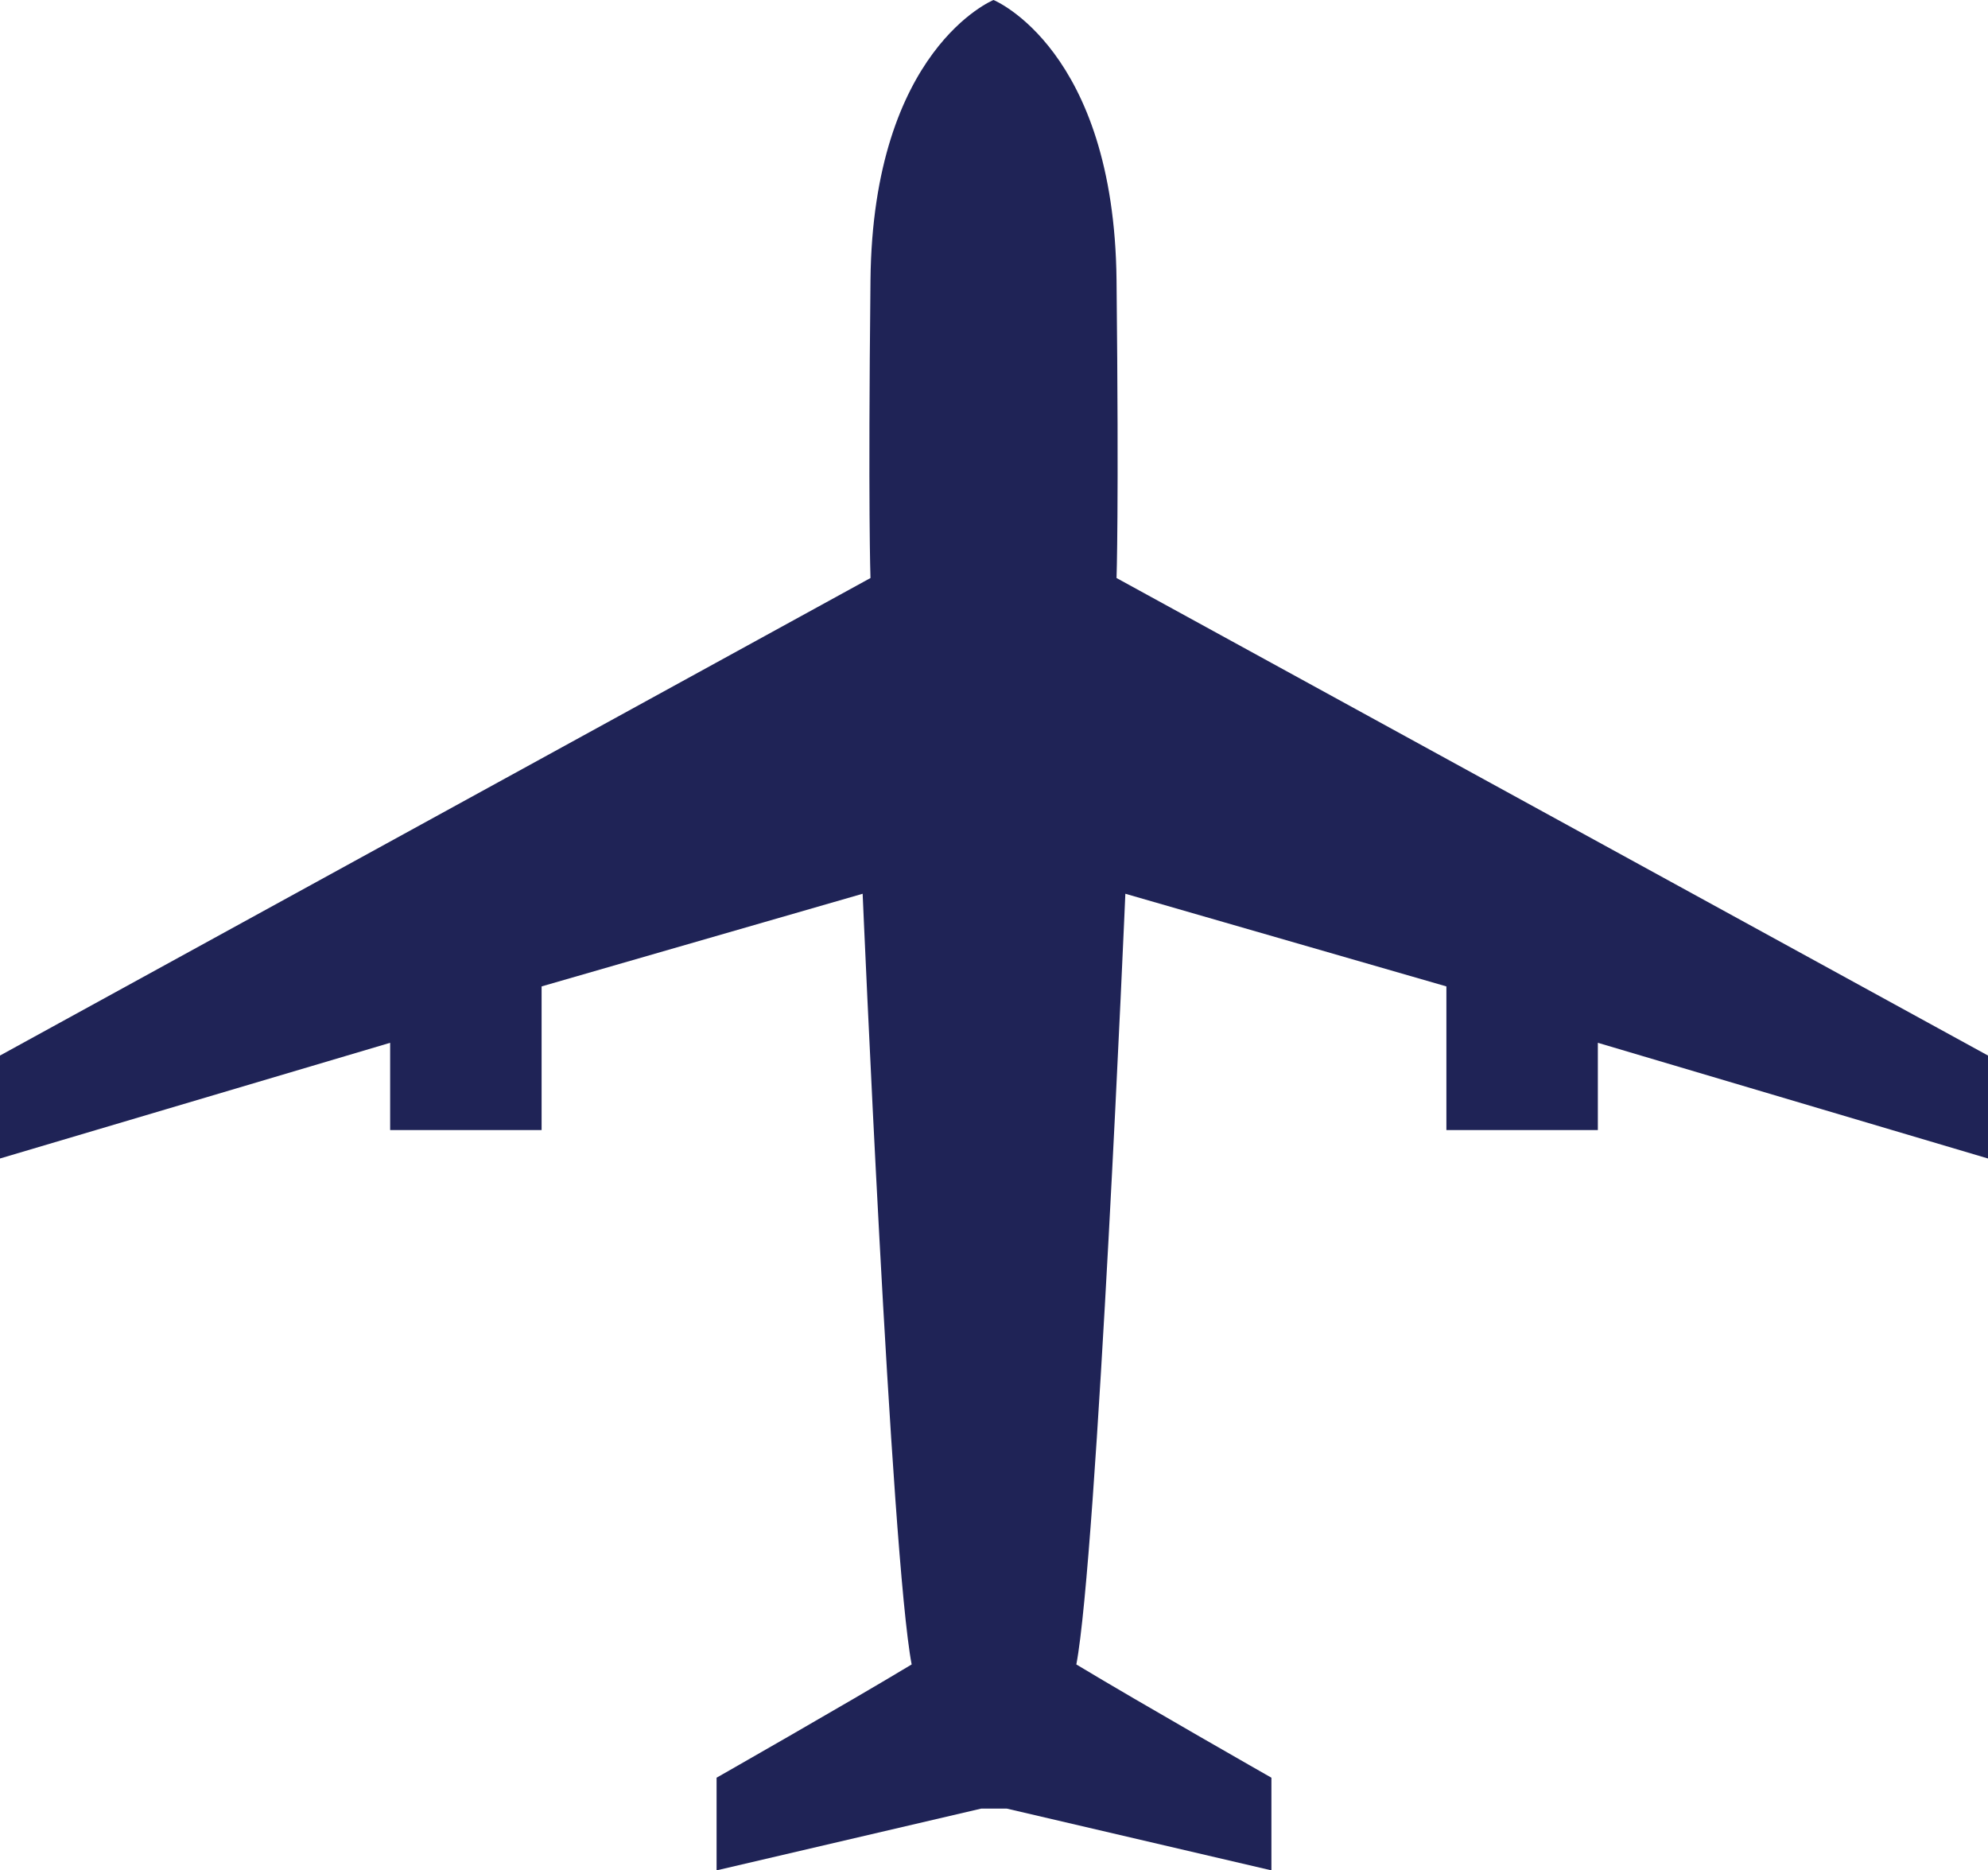 <?xml version="1.0" encoding="UTF-8" standalone="no"?>
<!-- Generator: Adobe Illustrator 23.0.0, SVG Export Plug-In . SVG Version: 6.00 Build 0)  -->

<svg
   xmlns:dc="http://purl.org/dc/elements/1.1/"
   xmlns:cc="http://creativecommons.org/ns#"
   xmlns:rdf="http://www.w3.org/1999/02/22-rdf-syntax-ns#"
   xmlns:svg="http://www.w3.org/2000/svg"
   xmlns="http://www.w3.org/2000/svg"
   xmlns:sodipodi="http://sodipodi.sourceforge.net/DTD/sodipodi-0.dtd"
   xmlns:inkscape="http://www.inkscape.org/namespaces/inkscape"
   version="1.1"
   id="Layer_1"
   x="0px"
   y="0px"
   viewBox="0 0 40.56 38.15"
   xml:space="preserve"
   sodipodi:docname="repulo_ikon.svg"
   width="40.56"
   height="38.15"
   inkscape:version="0.92.3 (2405546, 2018-03-11)"><defs
   id="defs25" /><sodipodi:namedview
   pagecolor="#ffffff"
   bordercolor="#666666"
   borderopacity="1"
   objecttolerance="10"
   gridtolerance="10"
   guidetolerance="10"
   inkscape:pageopacity="0"
   inkscape:pageshadow="2"
   inkscape:window-width="1533"
   inkscape:window-height="845"
   id="namedview23"
   showgrid="false"
   fit-margin-top="0"
   fit-margin-left="0"
   fit-margin-right="0"
   fit-margin-bottom="0"
   inkscape:zoom="1.2301887"
   inkscape:cx="97.53"
   inkscape:cy="6.68"
   inkscape:window-x="67"
   inkscape:window-y="27"
   inkscape:window-maximized="1"
   inkscape:current-layer="Layer_1" />
<style
   type="text/css"
   id="style2">
	.st0{fill:#F15A24;}
	.st1{fill:#1F2356;}
	.st2{fill:none;stroke:#F15A24;stroke-width:4;stroke-linecap:round;stroke-linejoin:round;stroke-miterlimit:10;}
	.st3{fill:none;stroke:#1F2356;stroke-width:4;stroke-linecap:round;stroke-miterlimit:10;}
</style>

<path
   class="st1"
   d="m 22.78,11.79 c 0,0 0.05,-1.36 0,-6.08 C 22.73,1 20.27,0 20.27,0 c 0,0 -2.46,1 -2.51,5.71 -0.05,4.71 0,6.08 0,6.08 L 0,21.53 v 2.1 l 7.96,-2.36 v 1.78 h 3.09 v -2.93 l 6.55,-1.89 c 0,0 0.58,13.52 1,15.72 -1.31,0.79 -3.98,2.31 -3.98,2.31 v 1.89 l 5.4,-1.26 h 0.52 l 5.4,1.26 v -1.89 c 0,0 -2.67,-1.52 -3.98,-2.31 0.42,-2.2 1,-15.72 1,-15.72 l 6.55,1.89 v 2.93 h 3.09 v -1.78 l 7.96,2.36 v -2.1 z"
   id="path12"
   inkscape:connector-curvature="0"
   style="fill:#1f2356" />




</svg>